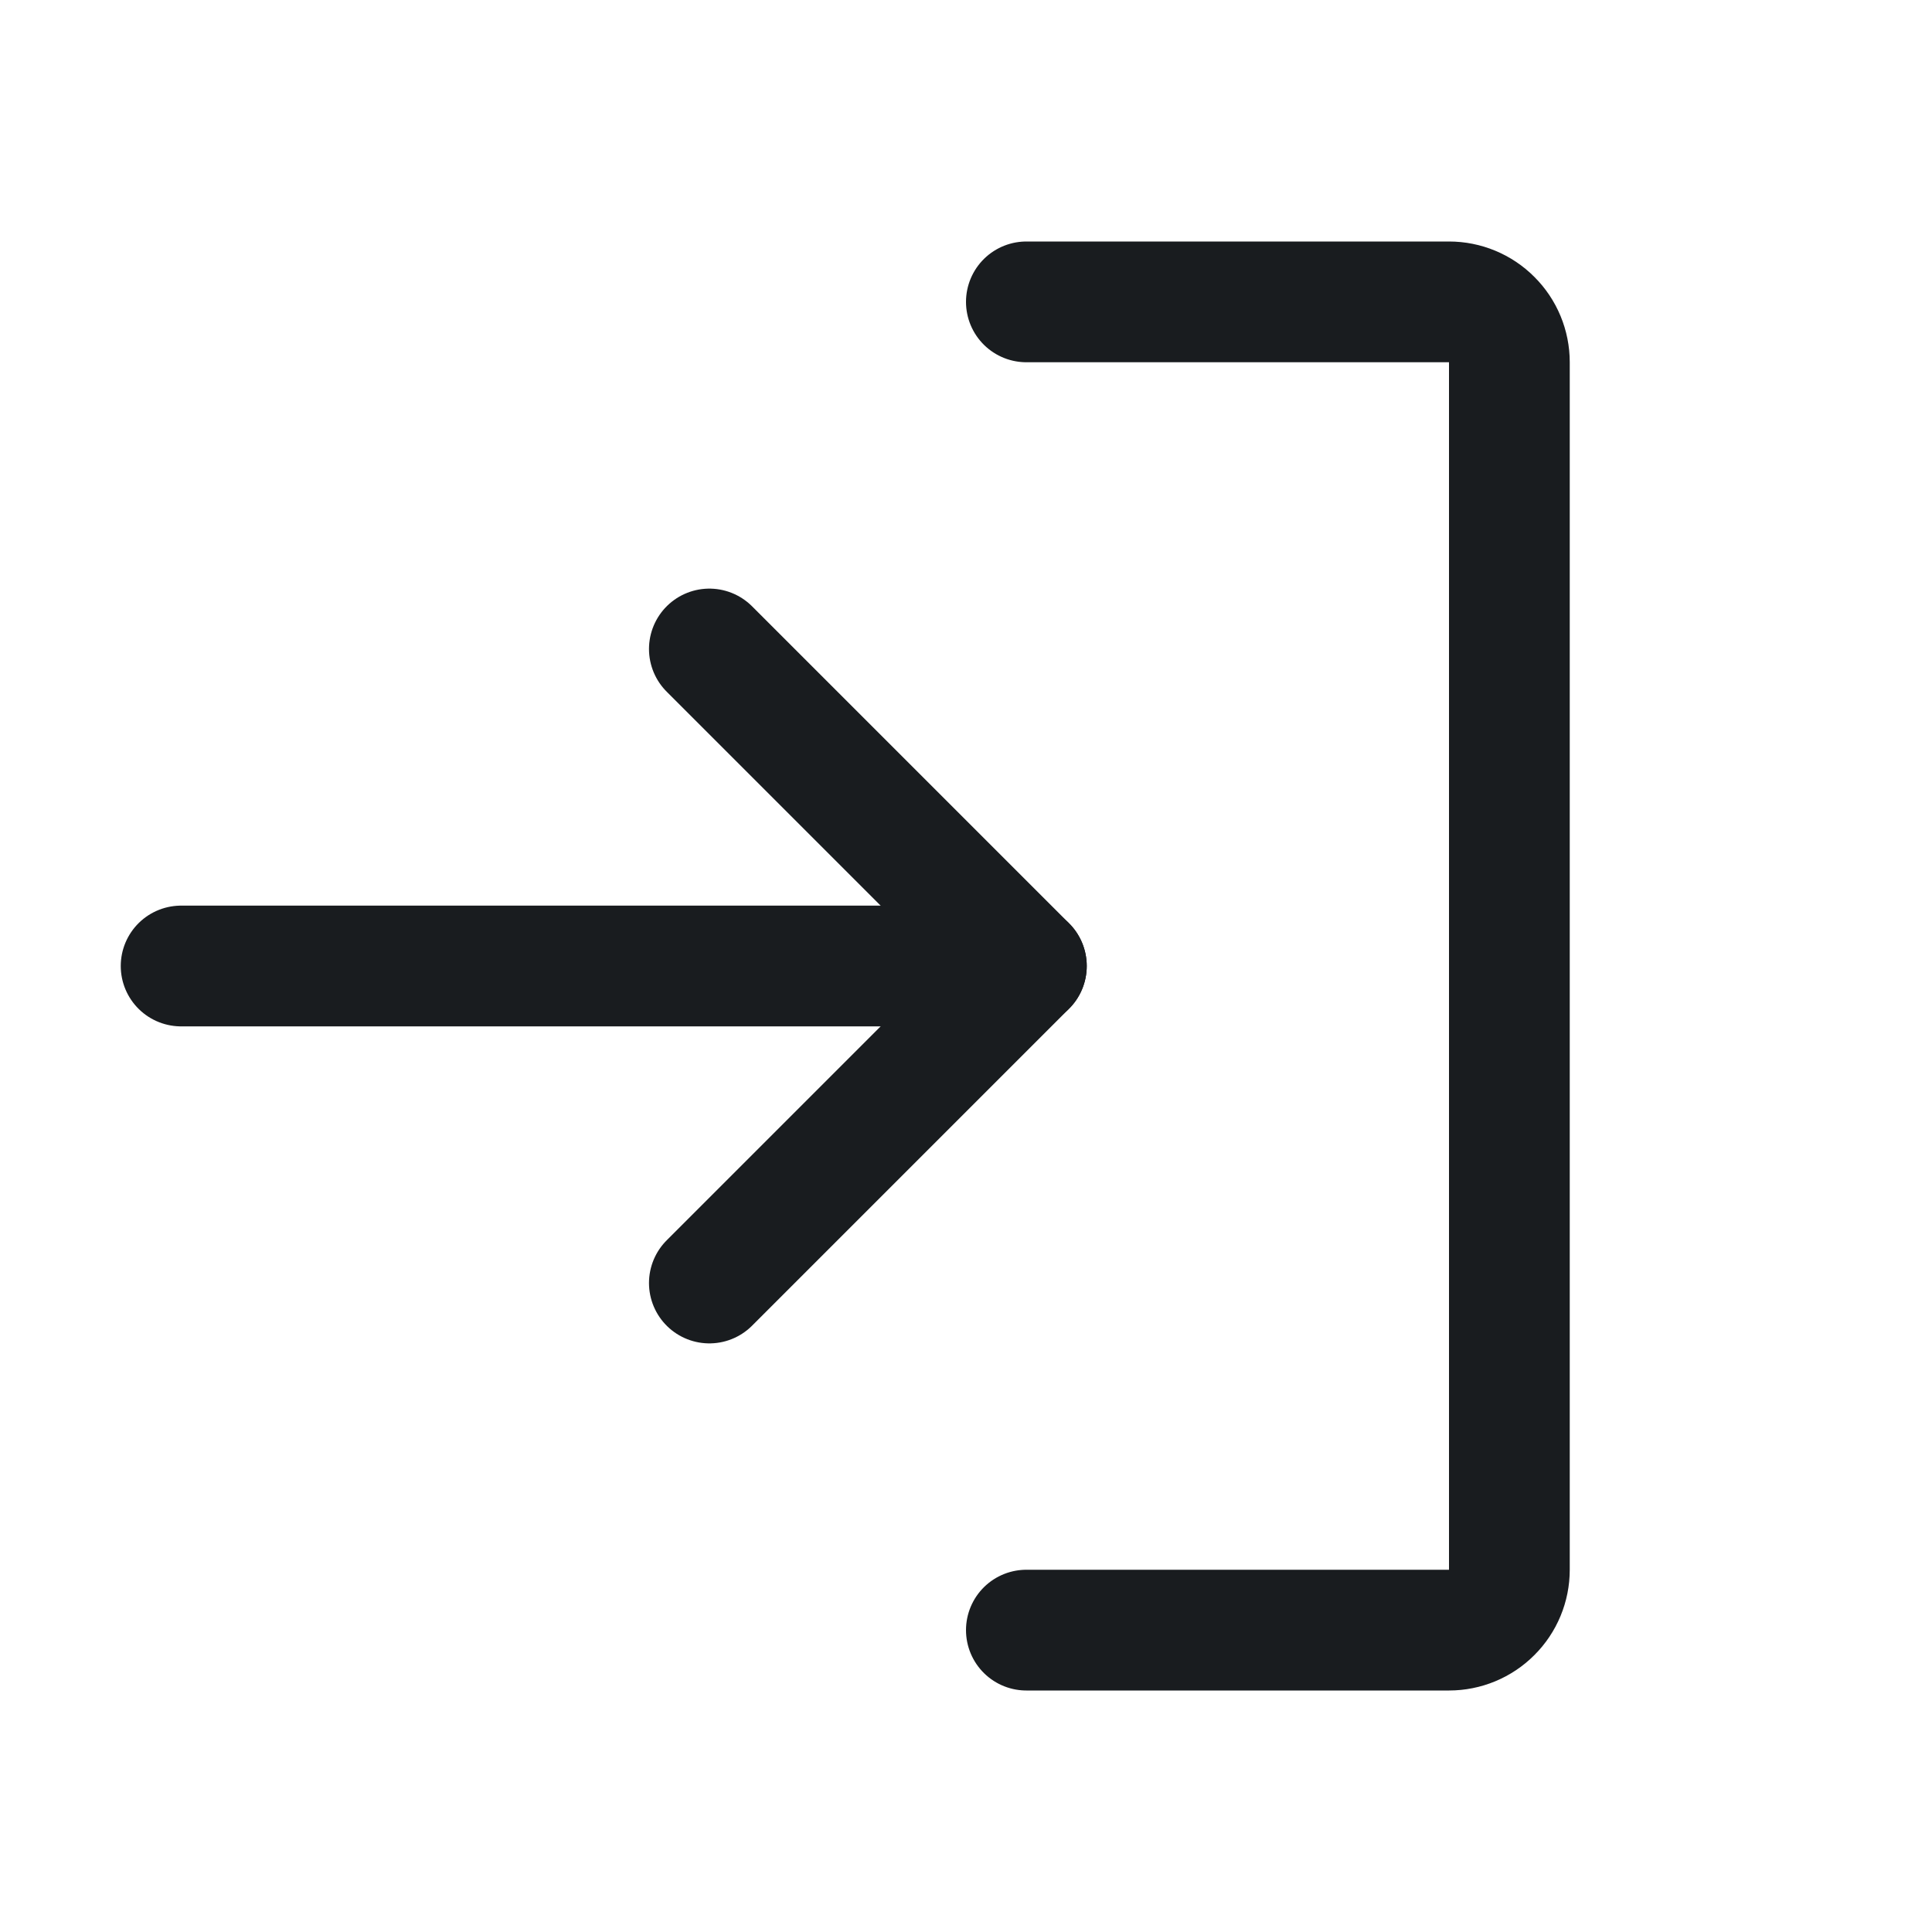 <svg width="24" height="24" viewBox="0 0 24 24" fill="none" xmlns="http://www.w3.org/2000/svg">
<path d="M8.812 15.938L12.75 12L8.812 8.062" stroke="#191C1F" stroke-width="1.5" stroke-linecap="round" stroke-linejoin="round"/>
<path d="M2.25 12H12.75" stroke="#191C1F" stroke-width="1.5" stroke-linecap="round" stroke-linejoin="round"/>
<path d="M12.75 3.75H18C18.199 3.75 18.39 3.829 18.53 3.97C18.671 4.11 18.75 4.301 18.75 4.5V19.5C18.75 19.699 18.671 19.89 18.53 20.03C18.39 20.171 18.199 20.25 18 20.25H12.75" stroke="#191C1F" stroke-width="1.5" stroke-linecap="round" stroke-linejoin="round"/>
</svg>
